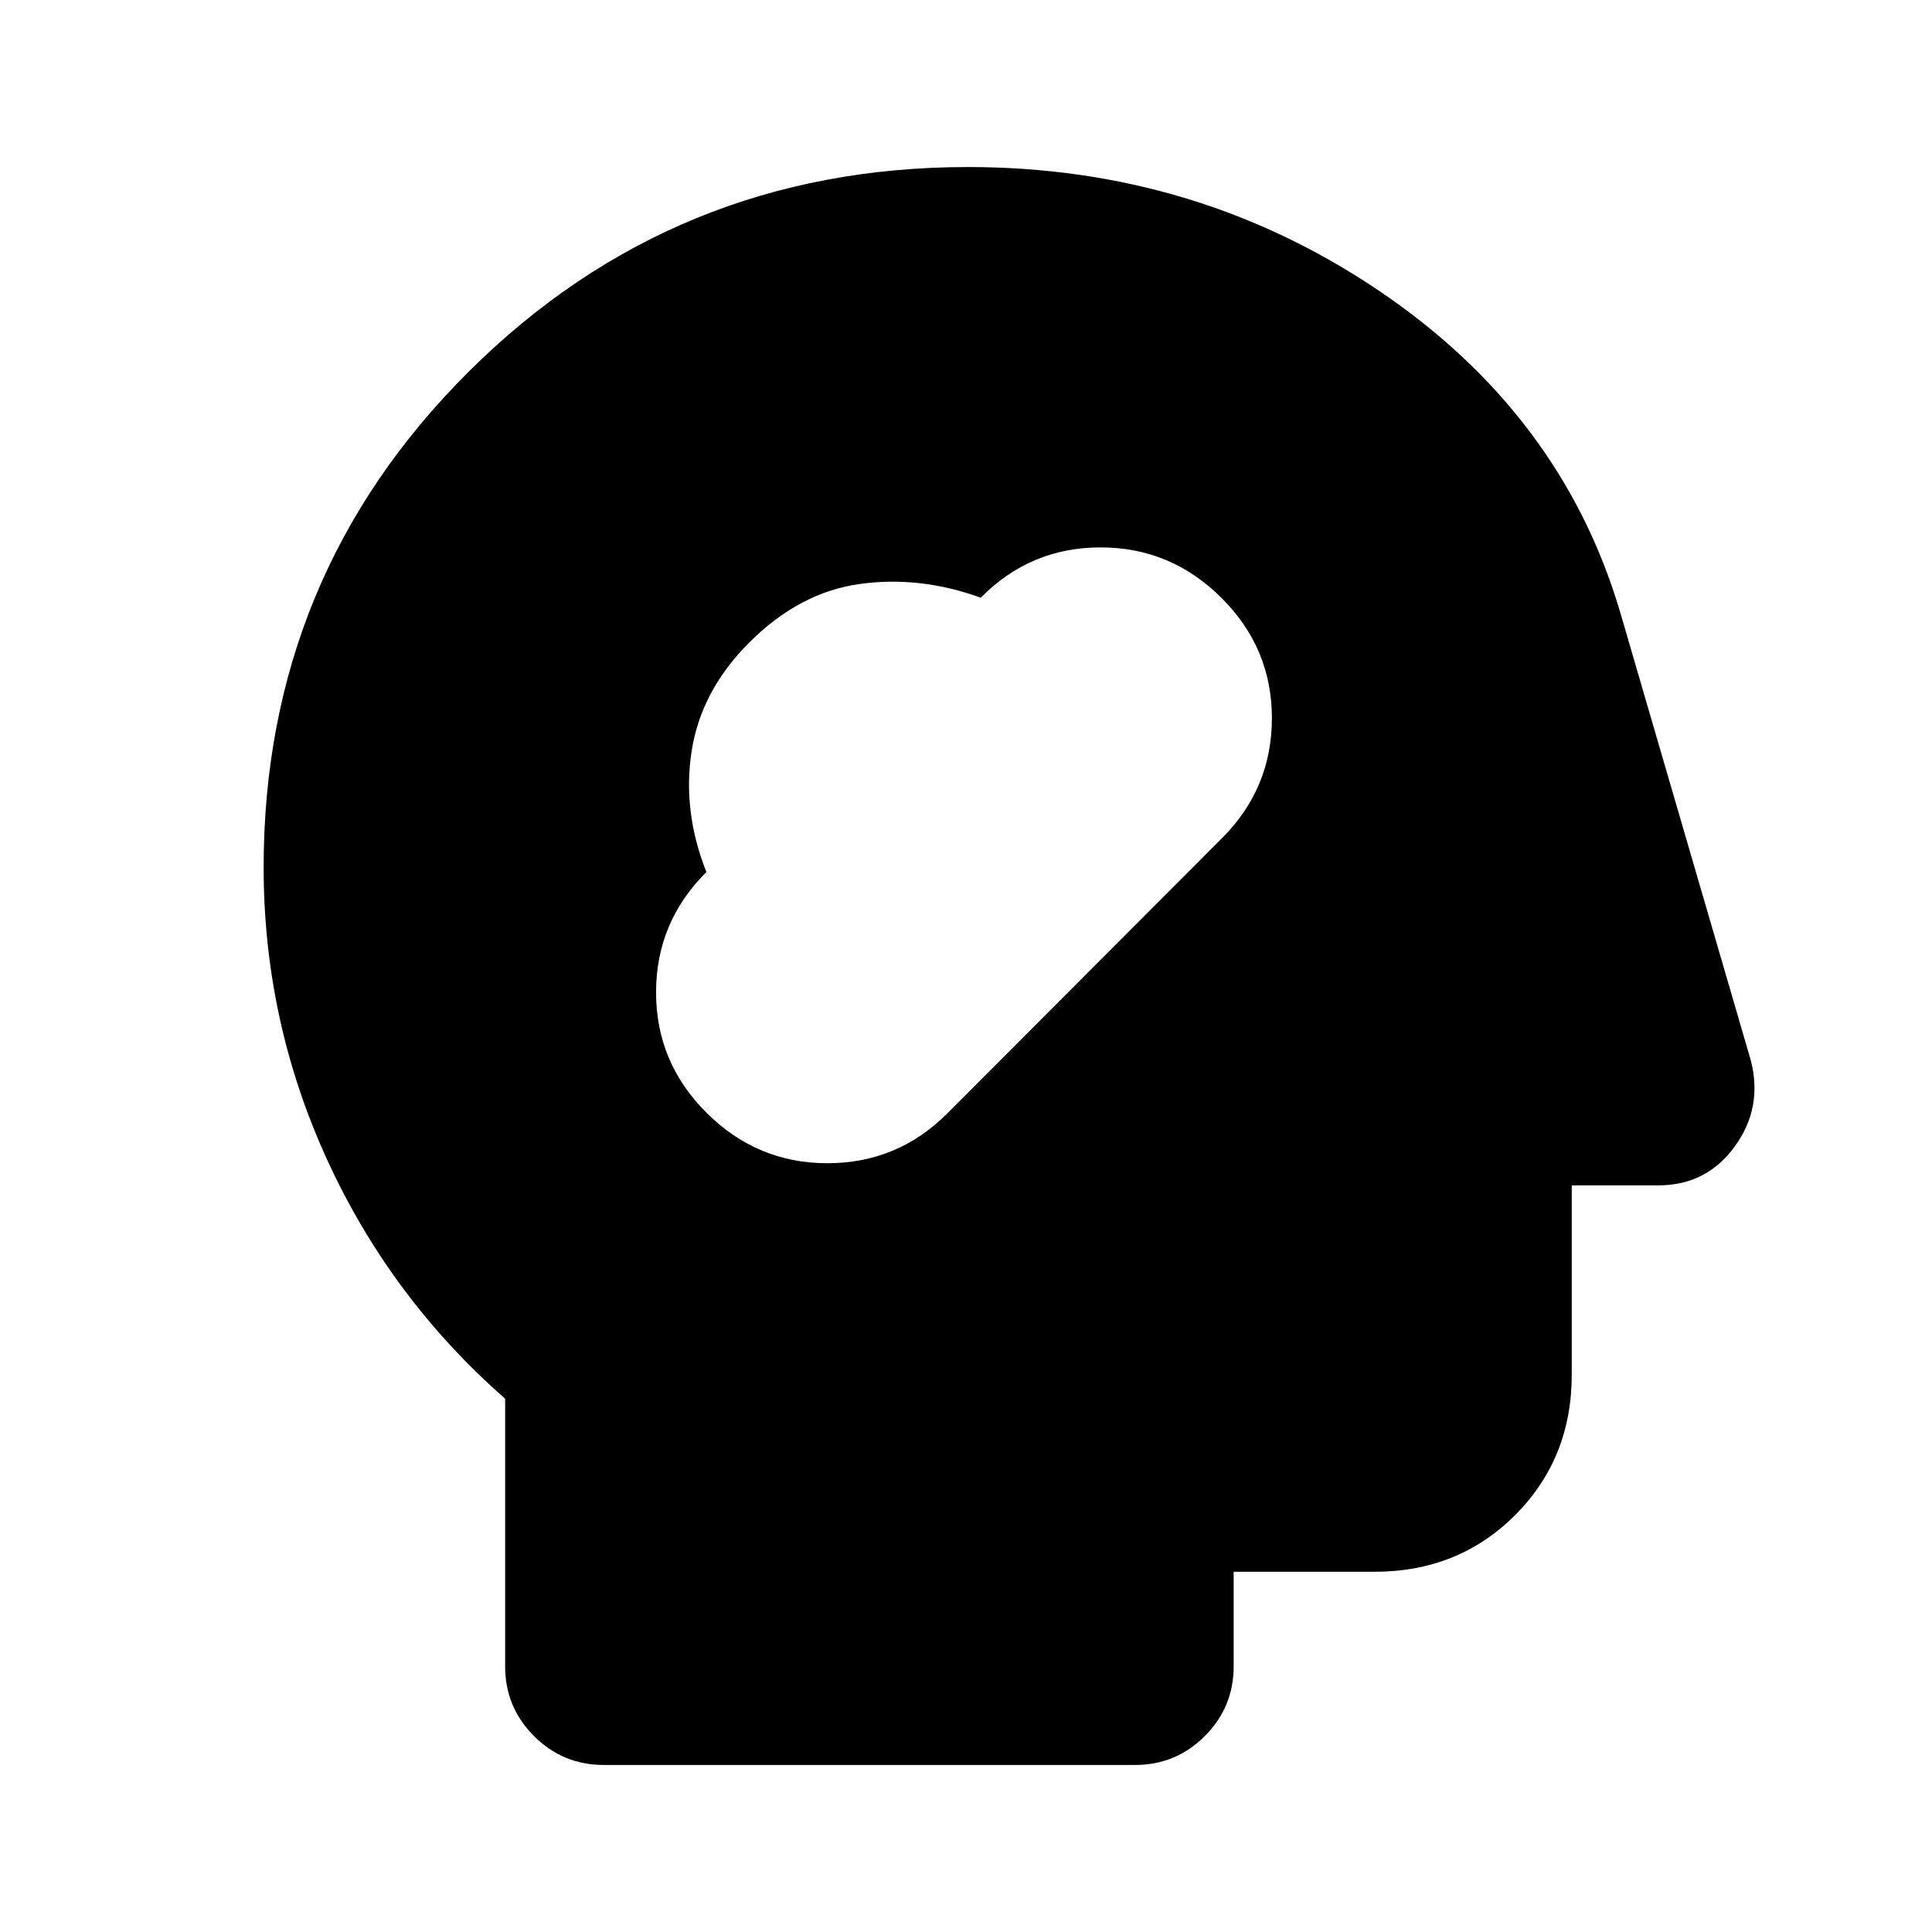 <svg xmlns="http://www.w3.org/2000/svg" height="20" viewBox="0 -960 960 960" width="20"><path d="M300-83q-20.3 0-34.65-14.35Q251-111.7 251-132v-133q-57-50-88.5-118.86Q131-452.71 131-529q0-145 102.08-246.5Q335.17-877 481-877q113 0 203.91 61.27Q775.82-754.45 805-656l65 223q6 23.48-8.05 42.74Q847.91-371 824-371h-43v94q0 41.7-28.15 69.85Q724.7-179 683-179h-70v47q0 20.3-14.35 34.65Q584.3-83 564-83H300Zm51.14-324q25.14 25 60 25t59.6-24.79l136.52-136.77Q632-568.34 632-603.17T606.86-663q-25.14-25-60-25t-59.54 25q-30.32-11-60.23-6.81-29.91 4.19-54.81 29.09-23.9 23.9-28.59 53.81Q339-557 351-526.68q-25 24.86-25 59.77Q326-432 351.14-407Z"/></svg>